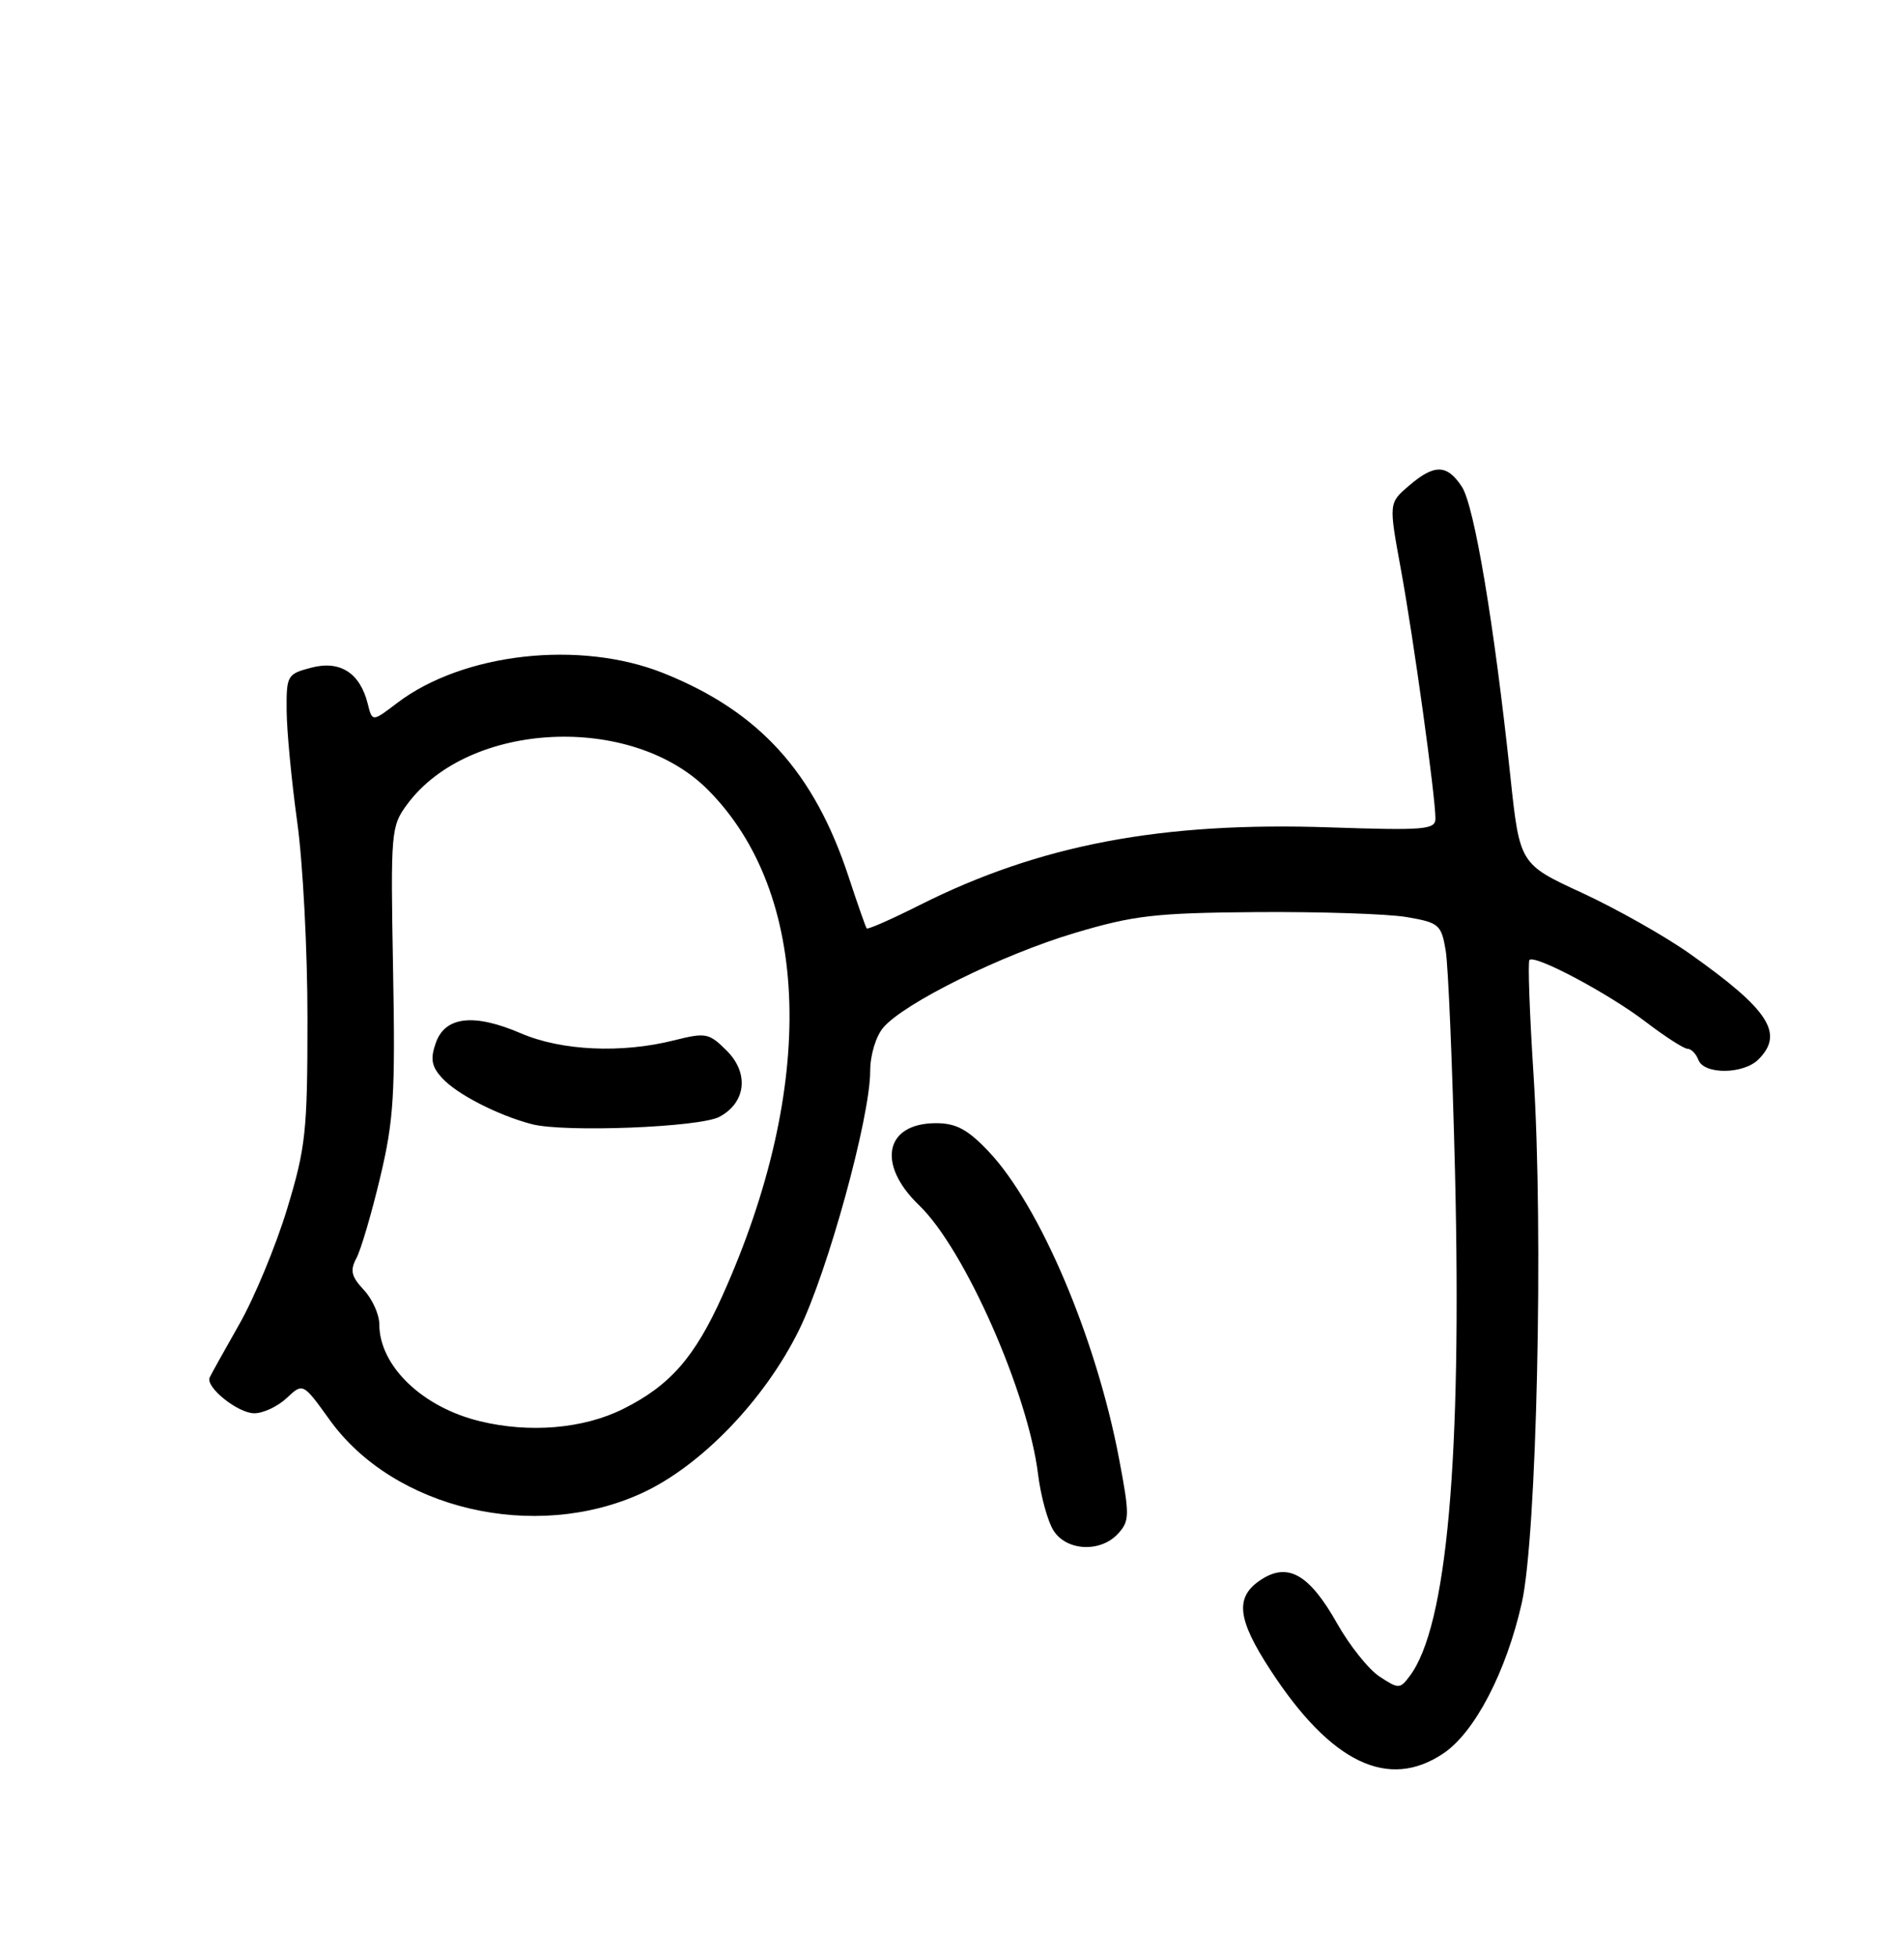 <?xml version="1.0" encoding="UTF-8" standalone="no"?>
<!DOCTYPE svg PUBLIC "-//W3C//DTD SVG 1.1//EN" "http://www.w3.org/Graphics/SVG/1.1/DTD/svg11.dtd" >
<svg xmlns="http://www.w3.org/2000/svg" xmlns:xlink="http://www.w3.org/1999/xlink" version="1.1" viewBox="0 0 256 263">
 <g >
 <path fill="currentColor"
d=" M 194.08 235.72 C 198.29 232.89 202.52 224.76 204.61 215.50 C 206.63 206.54 207.54 165.48 206.19 144.50 C 205.66 136.25 205.41 129.30 205.64 129.06 C 206.36 128.29 216.29 133.57 221.26 137.37 C 223.88 139.37 226.42 141.00 226.90 141.00 C 227.39 141.00 228.05 141.68 228.36 142.50 C 229.12 144.49 234.42 144.44 236.43 142.43 C 239.92 138.94 237.85 135.75 227.20 128.22 C 223.87 125.86 217.36 122.19 212.74 120.05 C 204.33 116.17 204.33 116.17 203.07 104.34 C 200.91 83.99 198.23 68.00 196.56 65.45 C 194.56 62.39 192.85 62.36 189.42 65.32 C 186.72 67.63 186.72 67.63 188.36 76.57 C 190.05 85.77 193.00 107.09 193.00 110.04 C 193.00 111.54 191.58 111.66 178.75 111.23 C 156.17 110.46 139.78 113.57 123.65 121.68 C 119.88 123.58 116.68 124.99 116.53 124.81 C 116.39 124.64 115.30 121.53 114.11 117.91 C 109.47 103.80 102.08 95.66 89.24 90.51 C 77.99 86.00 62.24 87.77 53.37 94.53 C 50.05 97.06 50.05 97.06 49.44 94.60 C 48.40 90.46 45.72 88.75 41.86 89.76 C 38.61 90.61 38.50 90.80 38.54 95.57 C 38.56 98.28 39.20 105.00 39.96 110.50 C 40.73 116.00 41.35 127.92 41.34 137.00 C 41.34 152.11 41.11 154.26 38.61 162.50 C 37.11 167.45 34.22 174.43 32.19 178.00 C 30.16 181.57 28.36 184.81 28.19 185.19 C 27.60 186.48 31.99 190.00 34.19 190.00 C 35.39 190.00 37.35 189.08 38.55 187.95 C 40.74 185.90 40.74 185.90 44.31 190.87 C 52.97 202.92 71.92 207.36 86.34 200.72 C 94.26 197.07 102.82 188.18 107.43 178.81 C 111.29 170.97 117.00 150.21 117.00 144.00 C 117.00 141.86 117.76 139.33 118.75 138.16 C 121.54 134.86 134.71 128.35 144.50 125.43 C 152.46 123.06 155.30 122.73 169.00 122.62 C 177.53 122.56 186.58 122.86 189.13 123.29 C 193.49 124.04 193.79 124.30 194.38 127.79 C 194.72 129.83 195.28 143.20 195.63 157.50 C 196.56 196.23 194.55 218.69 189.54 225.33 C 188.23 227.08 188.05 227.08 185.49 225.40 C 184.02 224.44 181.45 221.22 179.77 218.24 C 176.05 211.65 173.17 210.00 169.54 212.38 C 166.00 214.70 166.32 217.65 170.86 224.59 C 178.97 237.02 186.68 240.71 194.08 235.72 Z  M 150.35 206.16 C 151.89 204.46 151.90 203.70 150.46 196.10 C 147.38 179.88 139.80 162.04 132.90 154.78 C 130.10 151.83 128.55 151.00 125.85 151.00 C 118.97 151.00 117.84 156.54 123.59 162.05 C 129.68 167.90 138.21 187.19 139.57 198.19 C 139.93 201.11 140.86 204.51 141.64 205.75 C 143.38 208.54 148.00 208.76 150.35 206.16 Z  M 64.50 191.06 C 56.78 189.19 51.01 183.63 51.00 178.06 C 51.00 176.72 50.06 174.63 48.91 173.41 C 47.23 171.61 47.04 170.80 47.92 169.15 C 48.52 168.03 49.96 163.15 51.11 158.31 C 52.95 150.59 53.16 147.13 52.85 130.34 C 52.51 111.76 52.57 111.08 54.75 108.13 C 63.02 96.94 84.86 95.86 95.14 106.14 C 109.07 120.07 109.84 145.92 97.14 174.18 C 93.41 182.48 90.08 186.28 83.78 189.42 C 78.45 192.08 71.20 192.70 64.50 191.06 Z  M 96.74 150.14 C 100.30 148.23 100.74 144.28 97.72 141.26 C 95.32 138.87 94.91 138.79 90.64 139.86 C 83.59 141.64 75.49 141.27 70.04 138.92 C 63.71 136.20 59.84 136.64 58.59 140.22 C 57.84 142.35 58.02 143.36 59.41 144.90 C 61.38 147.08 66.91 149.93 71.50 151.13 C 75.84 152.27 94.11 151.56 96.74 150.14 Z "/>
</g>
</svg>